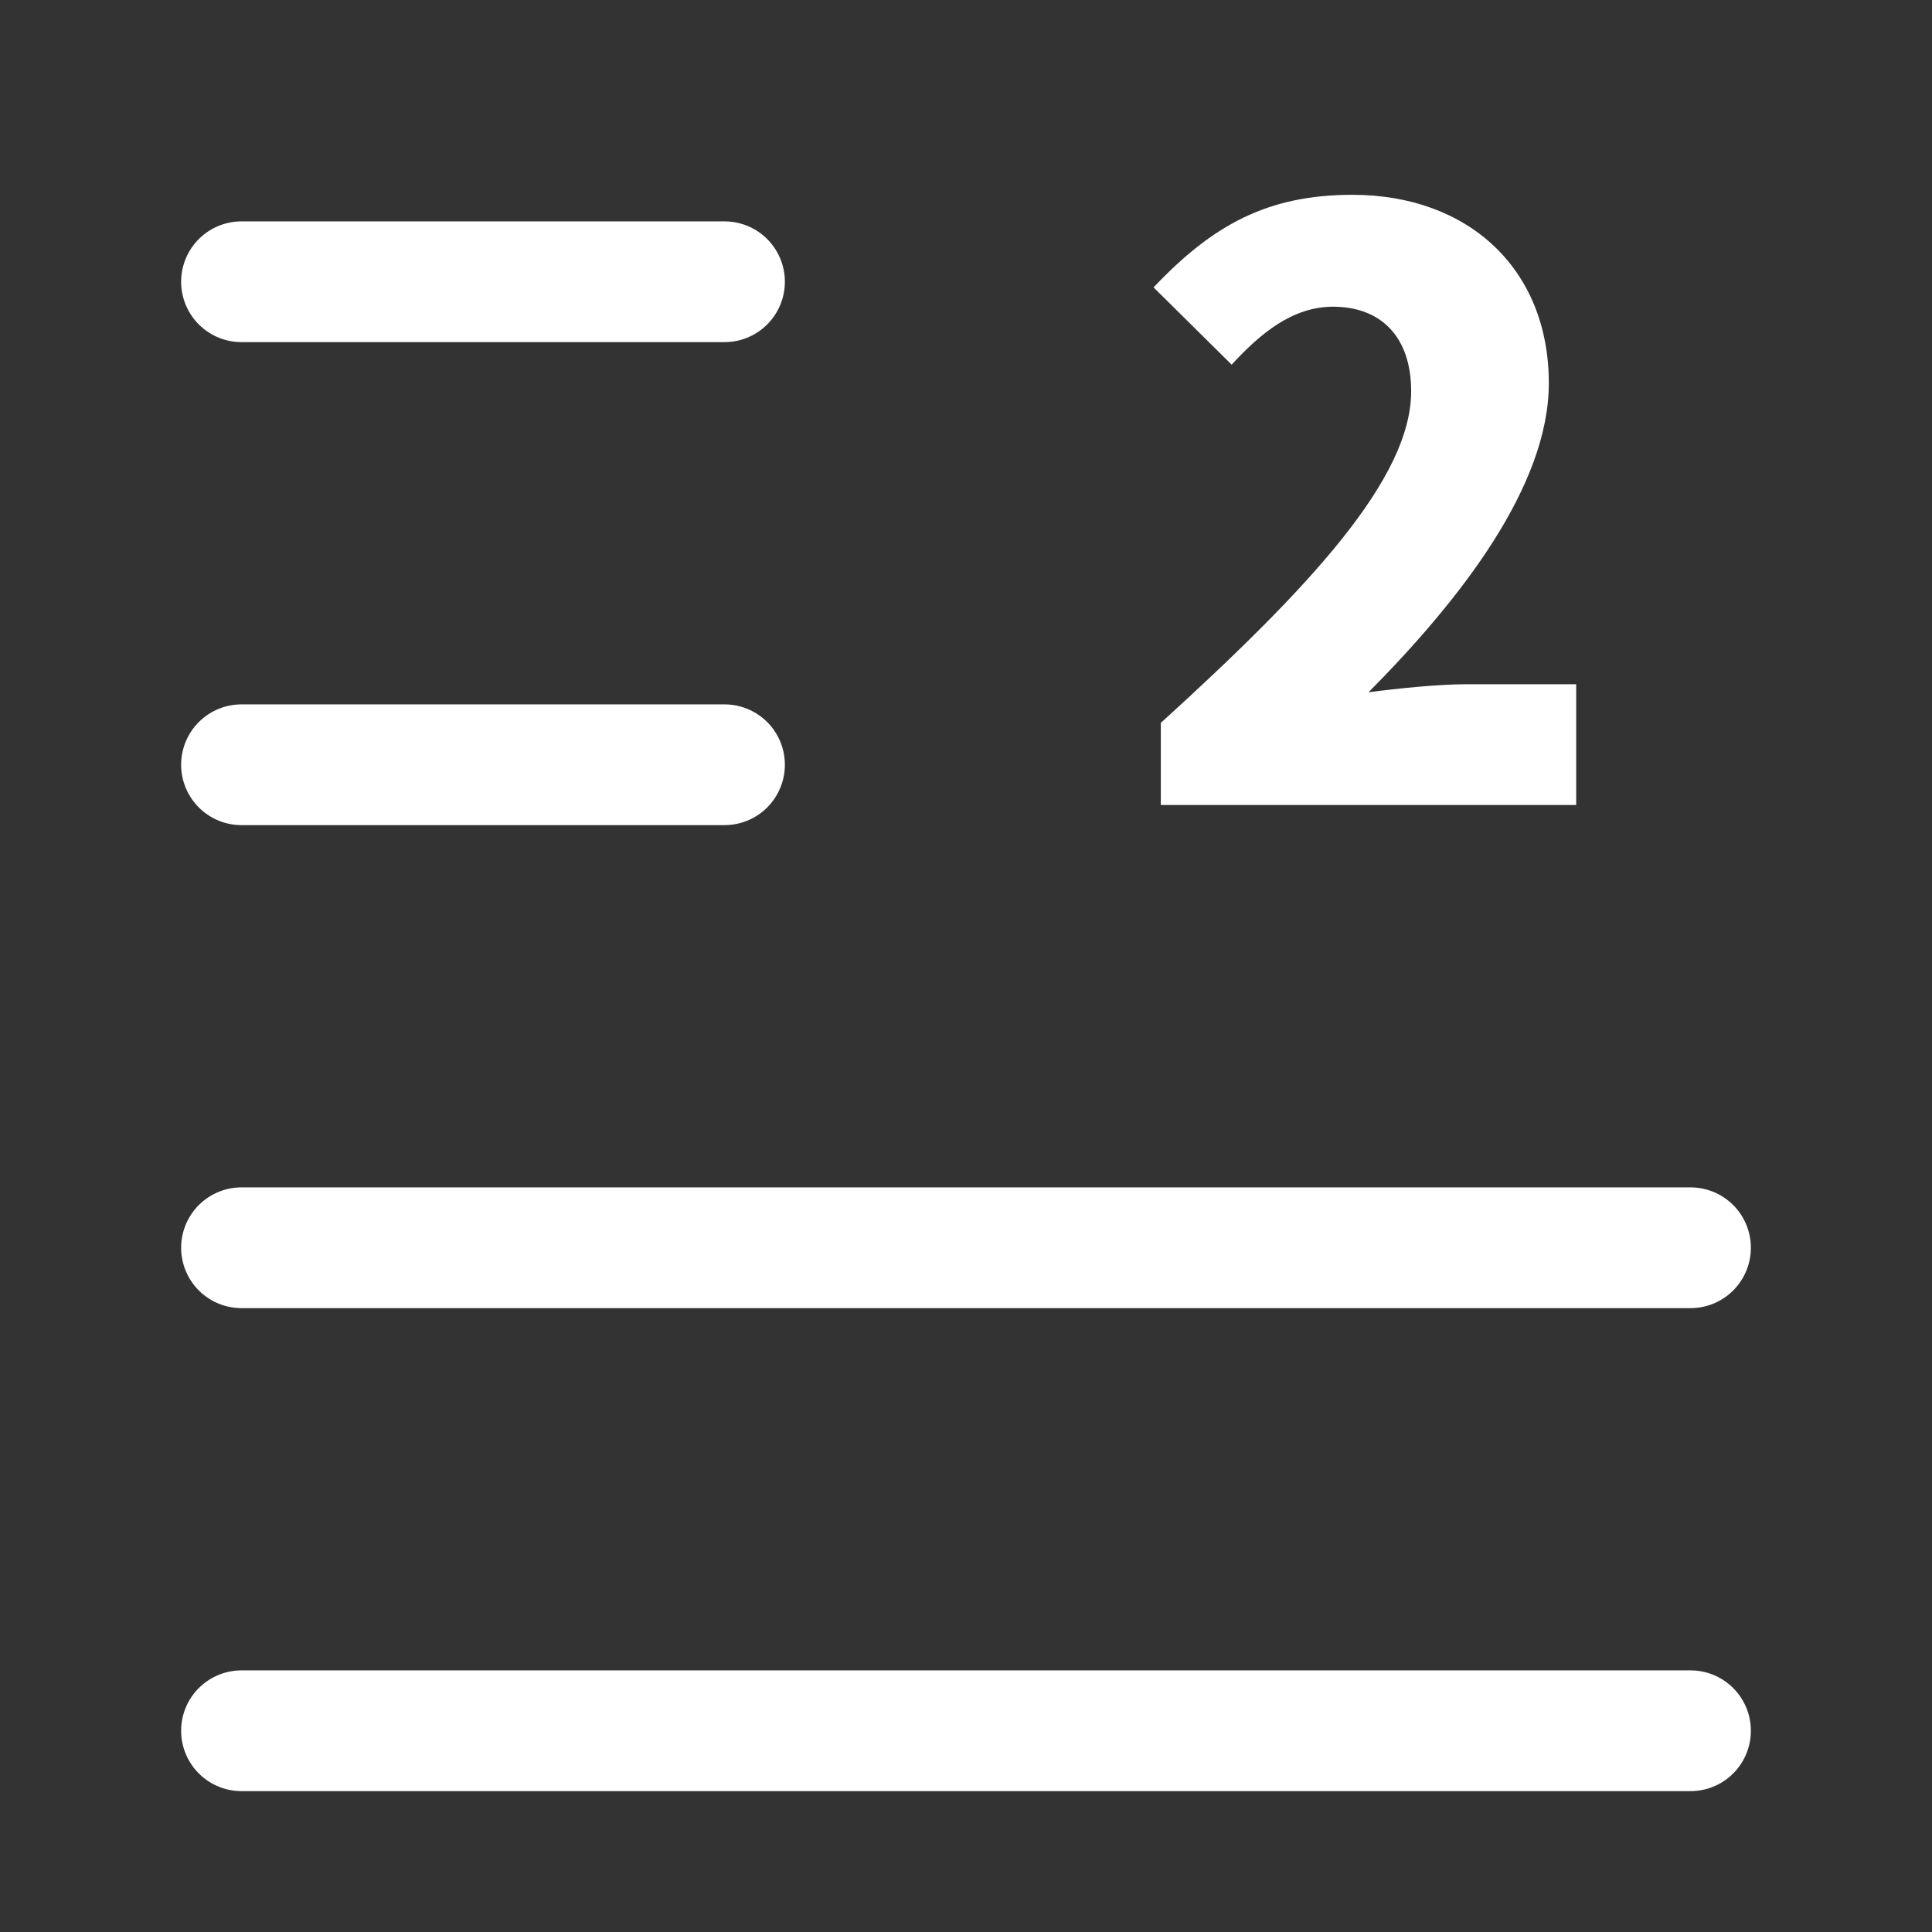 <svg width="24" height="24" viewBox="0 0 24 24" fill="none" xmlns="http://www.w3.org/2000/svg">
<rect x="0" y="0" width="24" height="24" fill="#333333" stroke="none"/>
<path d="M3 3.5H9" stroke="white" stroke-width="1.5" stroke-linecap="round" stroke-linejoin="round"/>
<path d="M3 9.5H9" stroke="white" stroke-width="1.5" stroke-linecap="round" stroke-linejoin="round"/>
<path d="M3 15.5H21" stroke="white" stroke-width="1.5" stroke-linecap="round" stroke-linejoin="round"/>
<path d="M3 21.5H21" stroke="white" stroke-width="1.5" stroke-linecap="round" stroke-linejoin="round"/>
<path d="M14.42 10V8.98C16.28 7.29 17.53 5.94 17.53 4.86C17.53 4.18 17.15 3.81 16.56 3.81C16.05 3.81 15.65 4.15 15.3 4.53L14.33 3.57C15.06 2.8 15.74 2.42 16.8 2.42C18.24 2.42 19.24 3.34 19.24 4.76C19.24 6.04 18.14 7.45 17 8.6C17.37 8.55 17.88 8.5 18.21 8.5H19.58V10H14.42Z" fill="white"/>
</svg>
